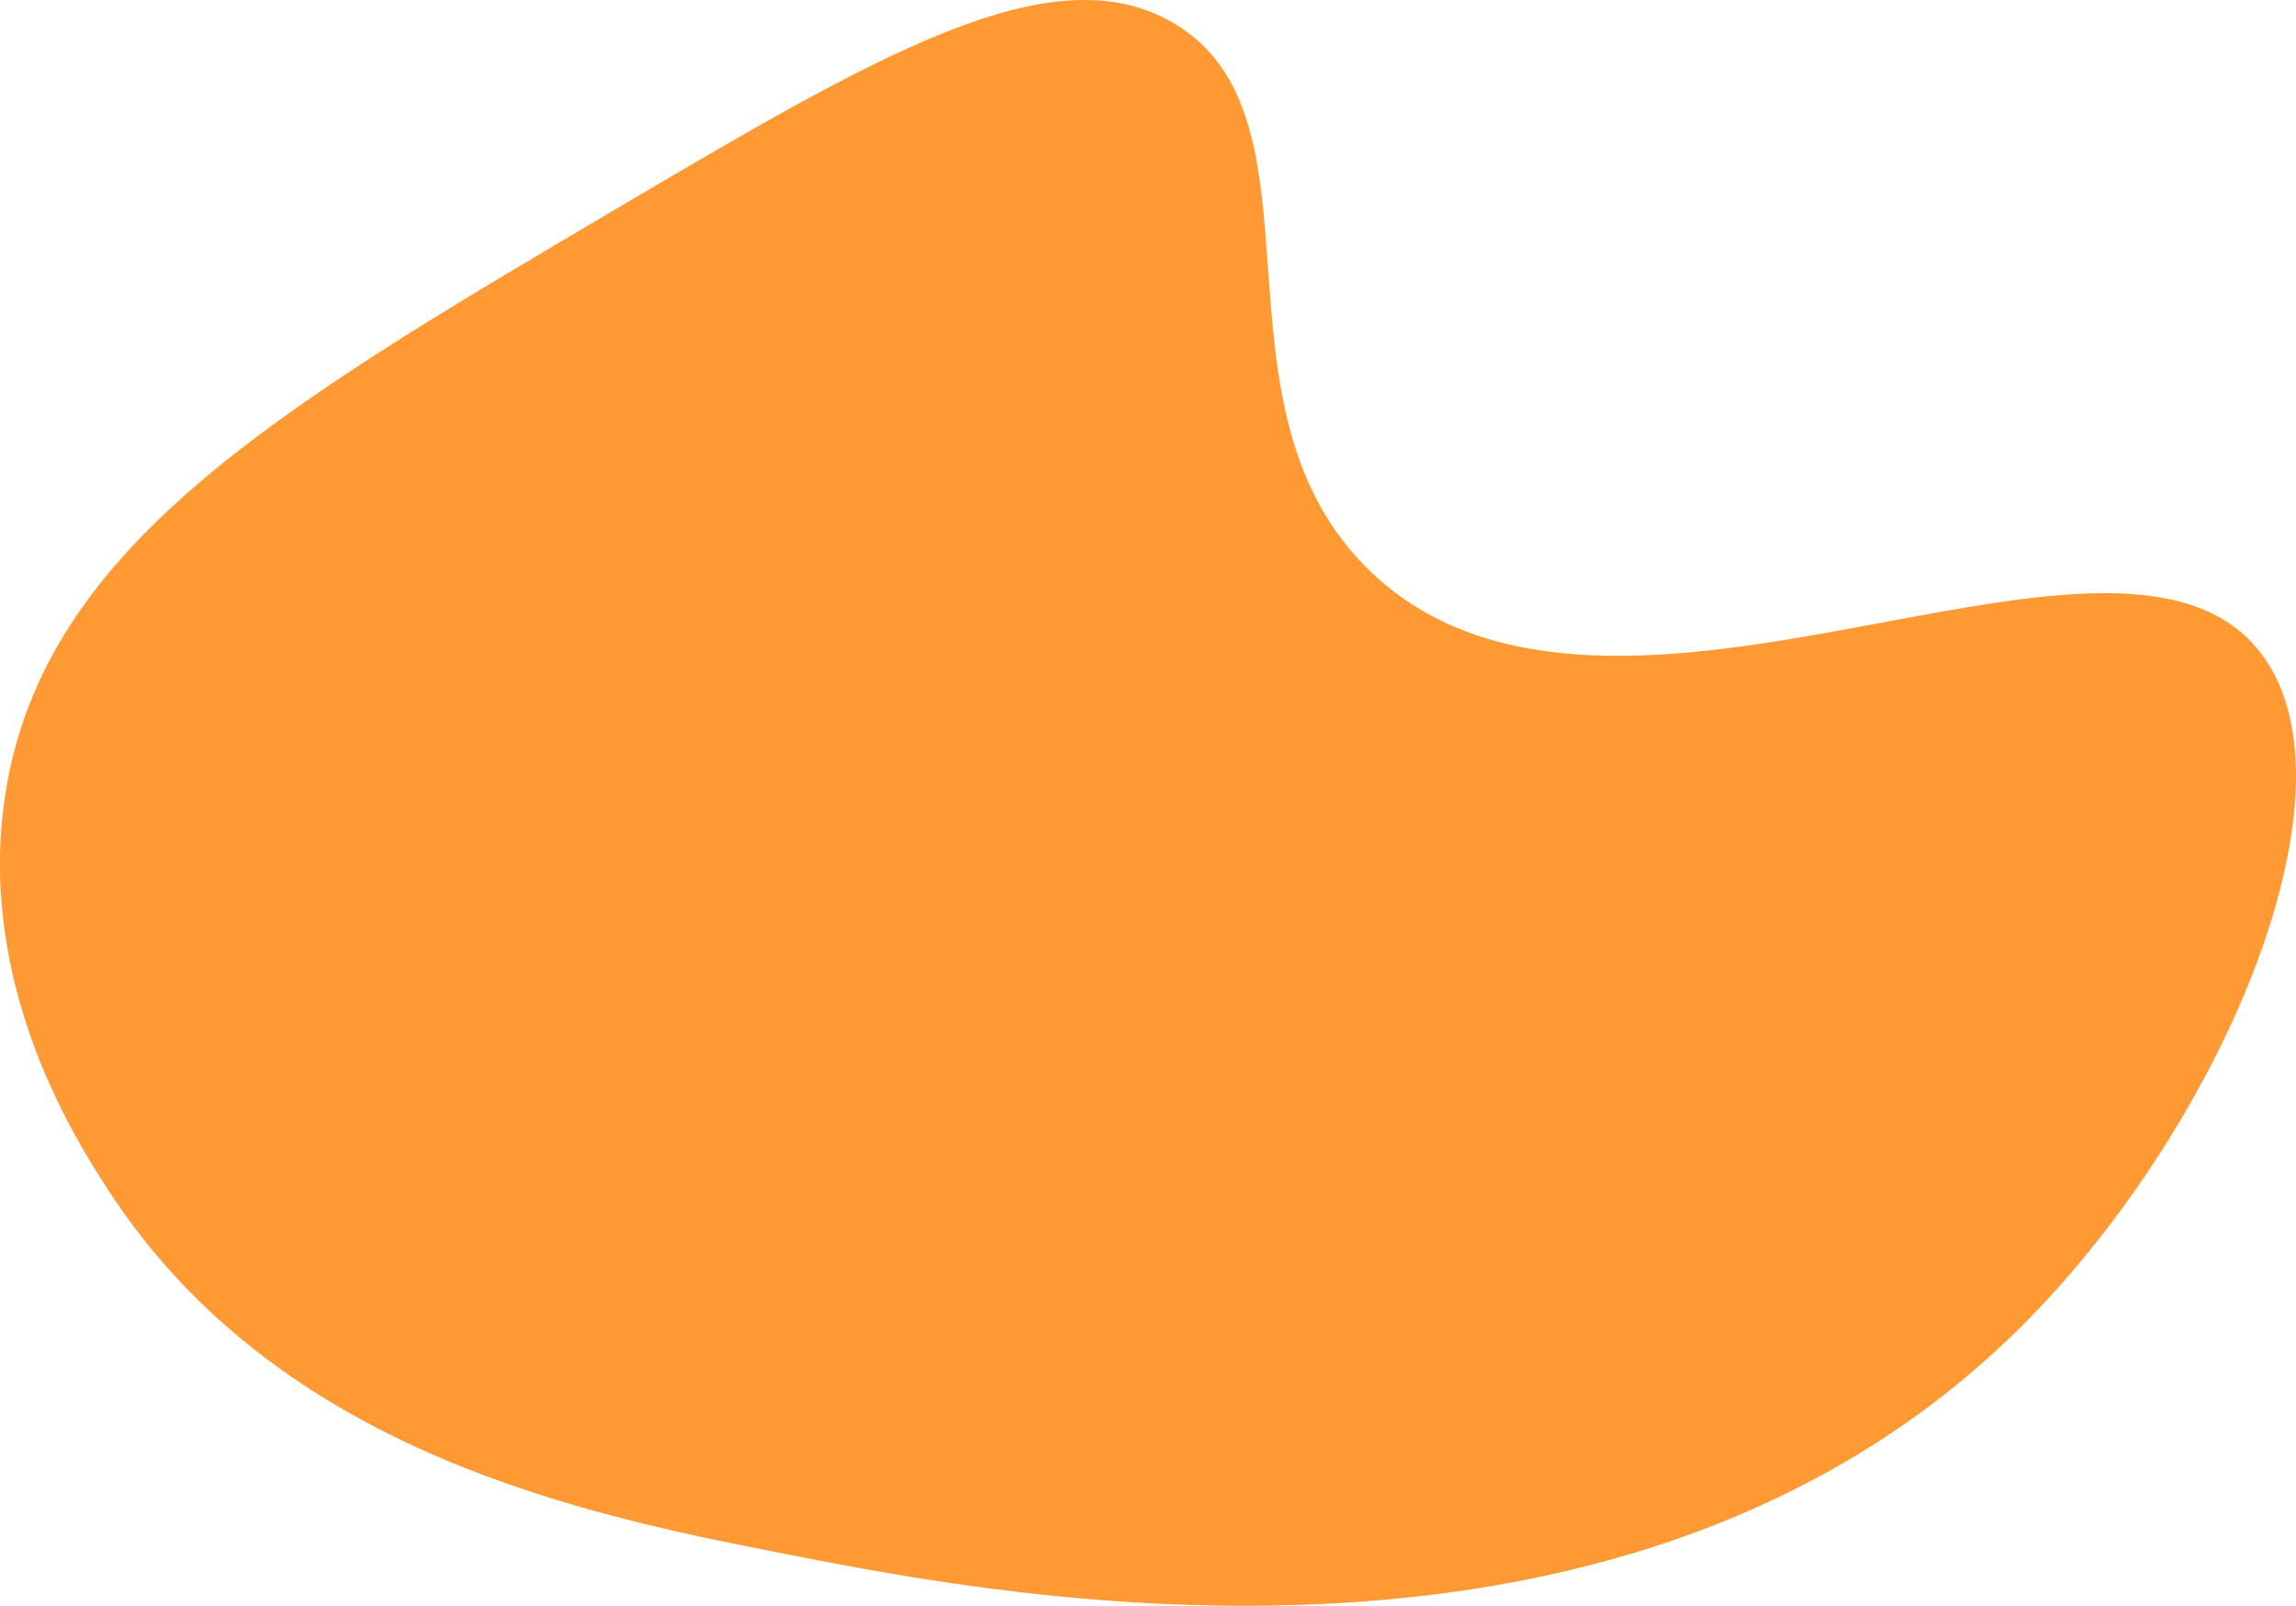 <svg xmlns="http://www.w3.org/2000/svg" viewBox="0 0 1108.05 775.1"><defs><style>.cls-1{fill:#f93;}</style></defs><title>Asset 14</title><g id="Layer_2" data-name="Layer 2"><g id="Layer_1-2" data-name="Layer 1"><path class="cls-1" d="M295.75,101.78C132.23,198.27,18,265.67,1.88,388.21-10,478.29,37.36,551.42,52.1,574.2,135.27,702.71,286.2,732,383.17,750.89c101.49,19.73,403.7,78.47,593.32-111.6,96.83-97.06,166-260.72,113.46-325.49-71.18-87.69-311.73,72.31-427.78-37.2-84.35-79.59-17.08-220.56-96.72-266C506.84-22.78,423.13,26.61,295.75,101.78Z"/></g></g></svg>